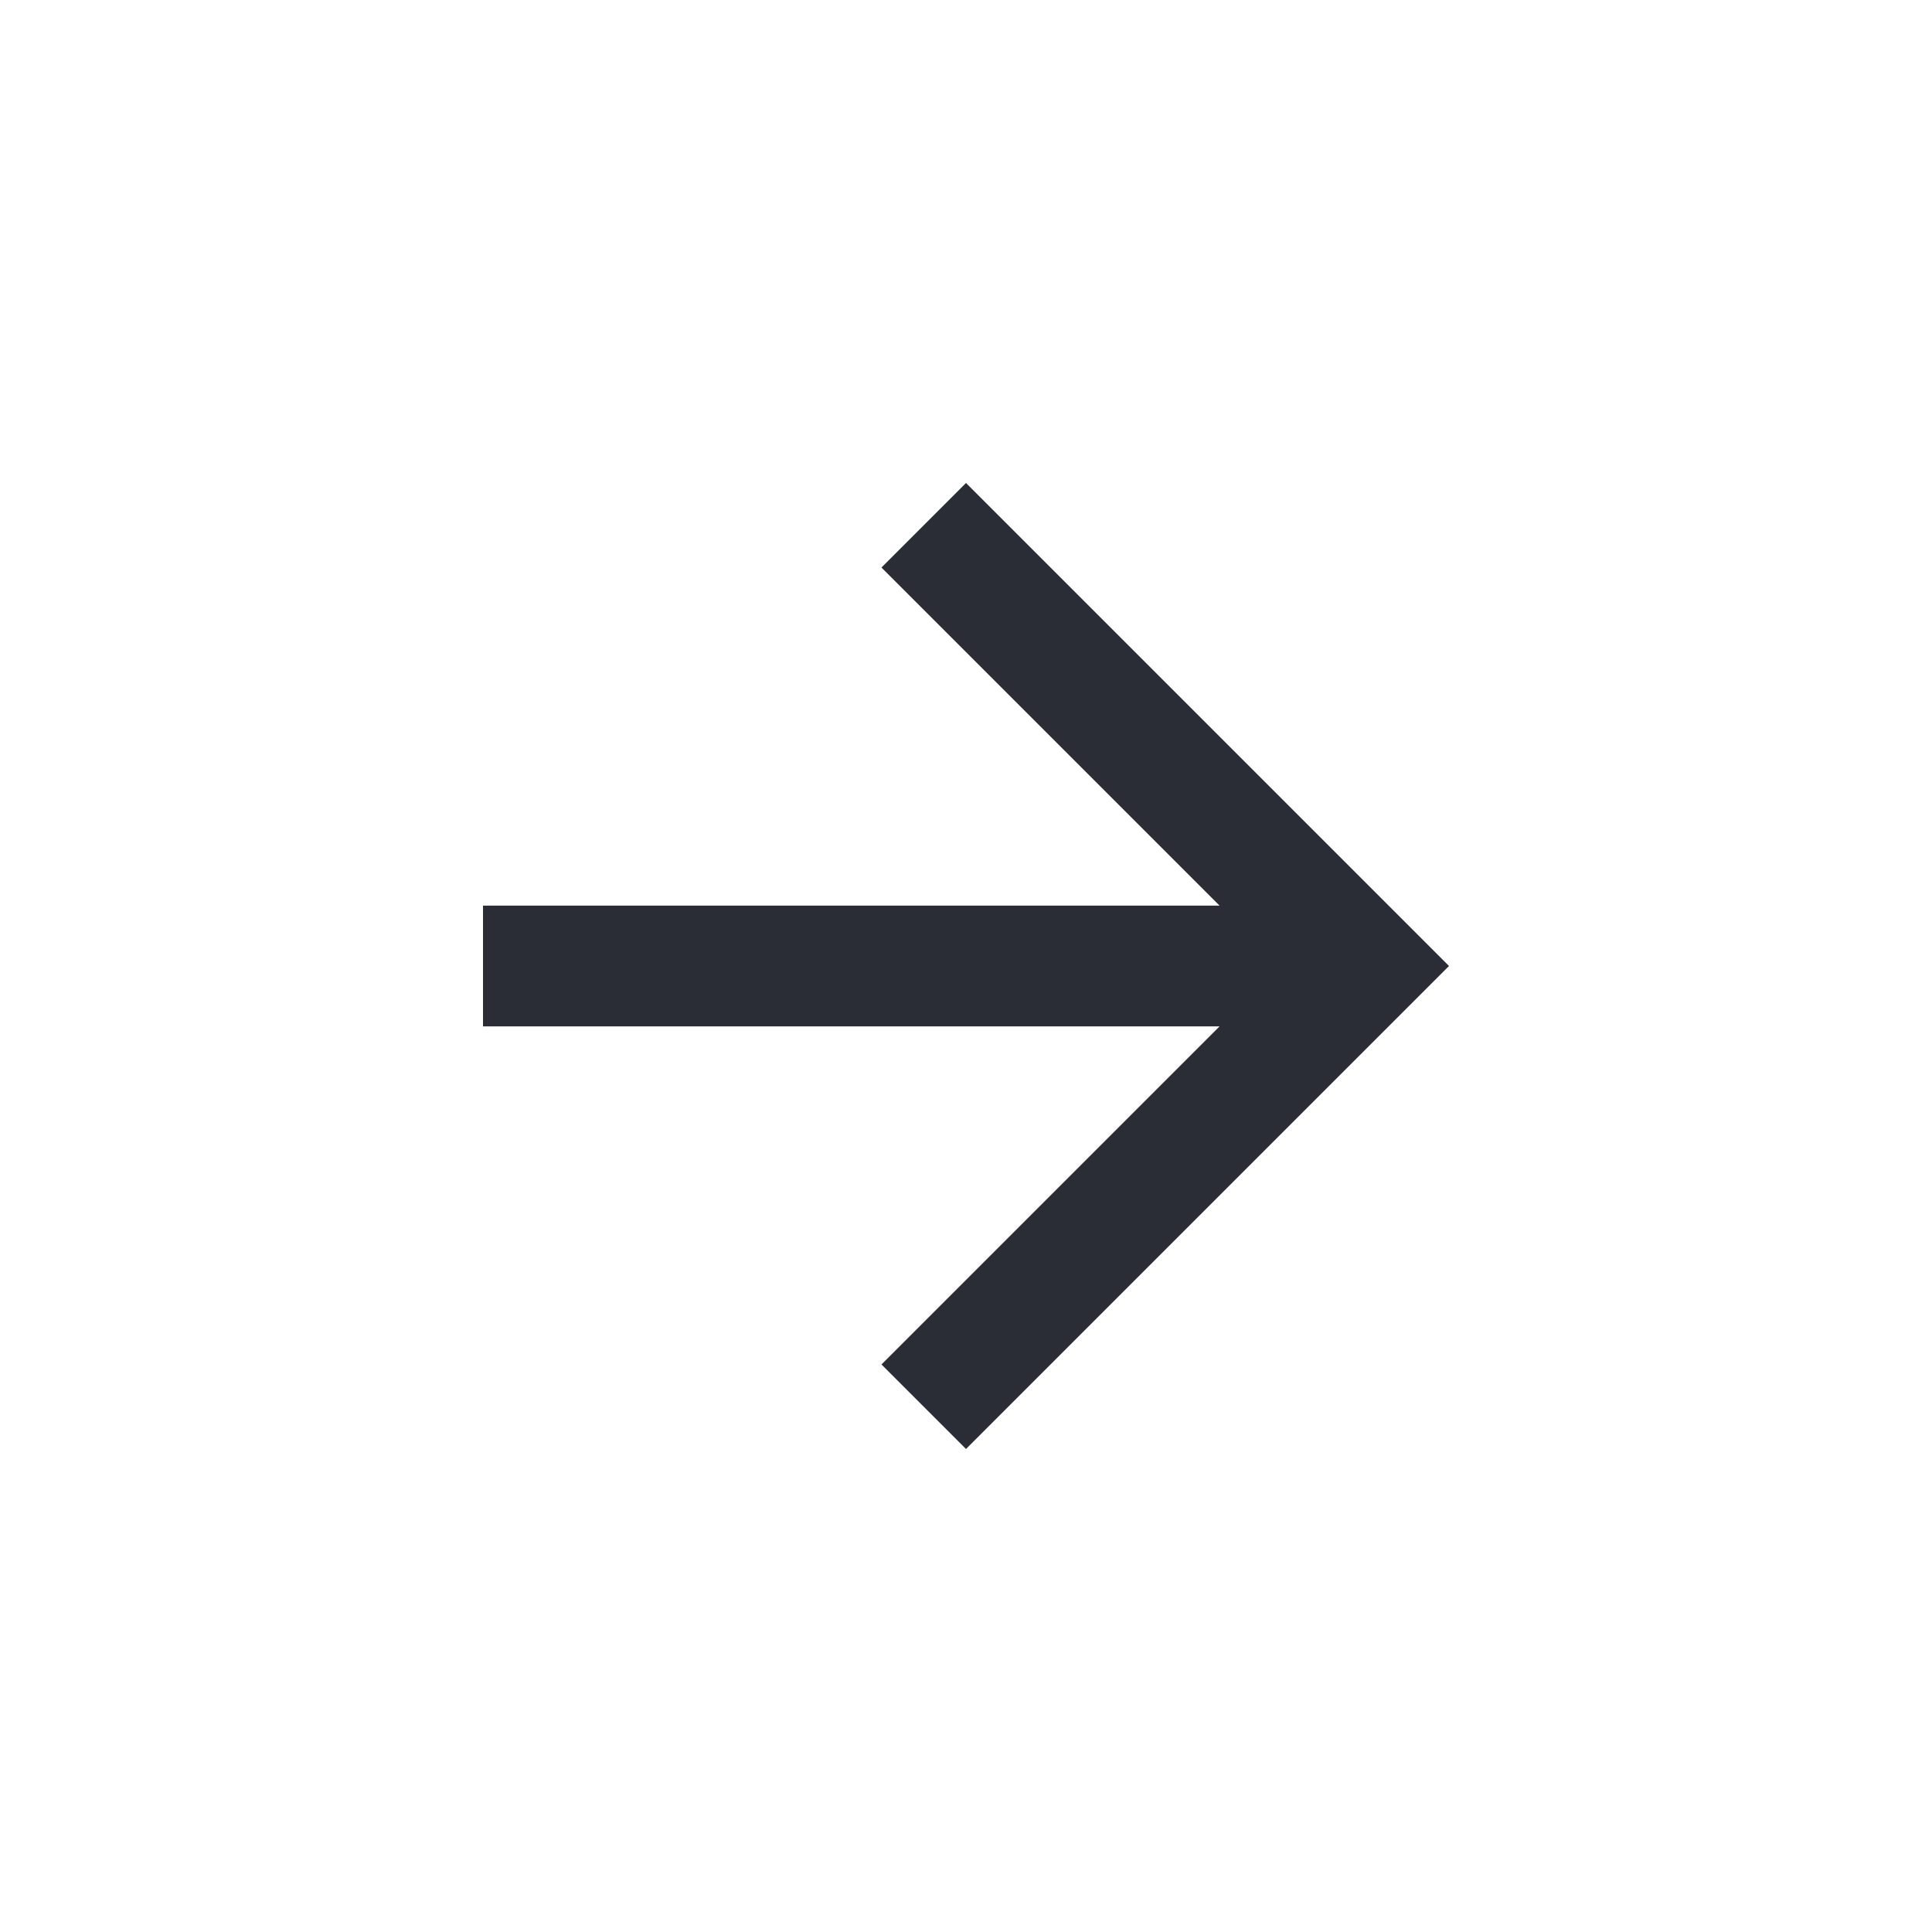 <svg width="24" height="24" viewBox="0 0 24 24" fill="none" xmlns="http://www.w3.org/2000/svg"> <path fill-rule="evenodd" clip-rule="evenodd" d="M12 6L10.95 7.05L15.15 11.25H6V12.75H15.15L10.95 16.95L12 18L18 12L12 6Z" fill="#2A2C36"/></svg>